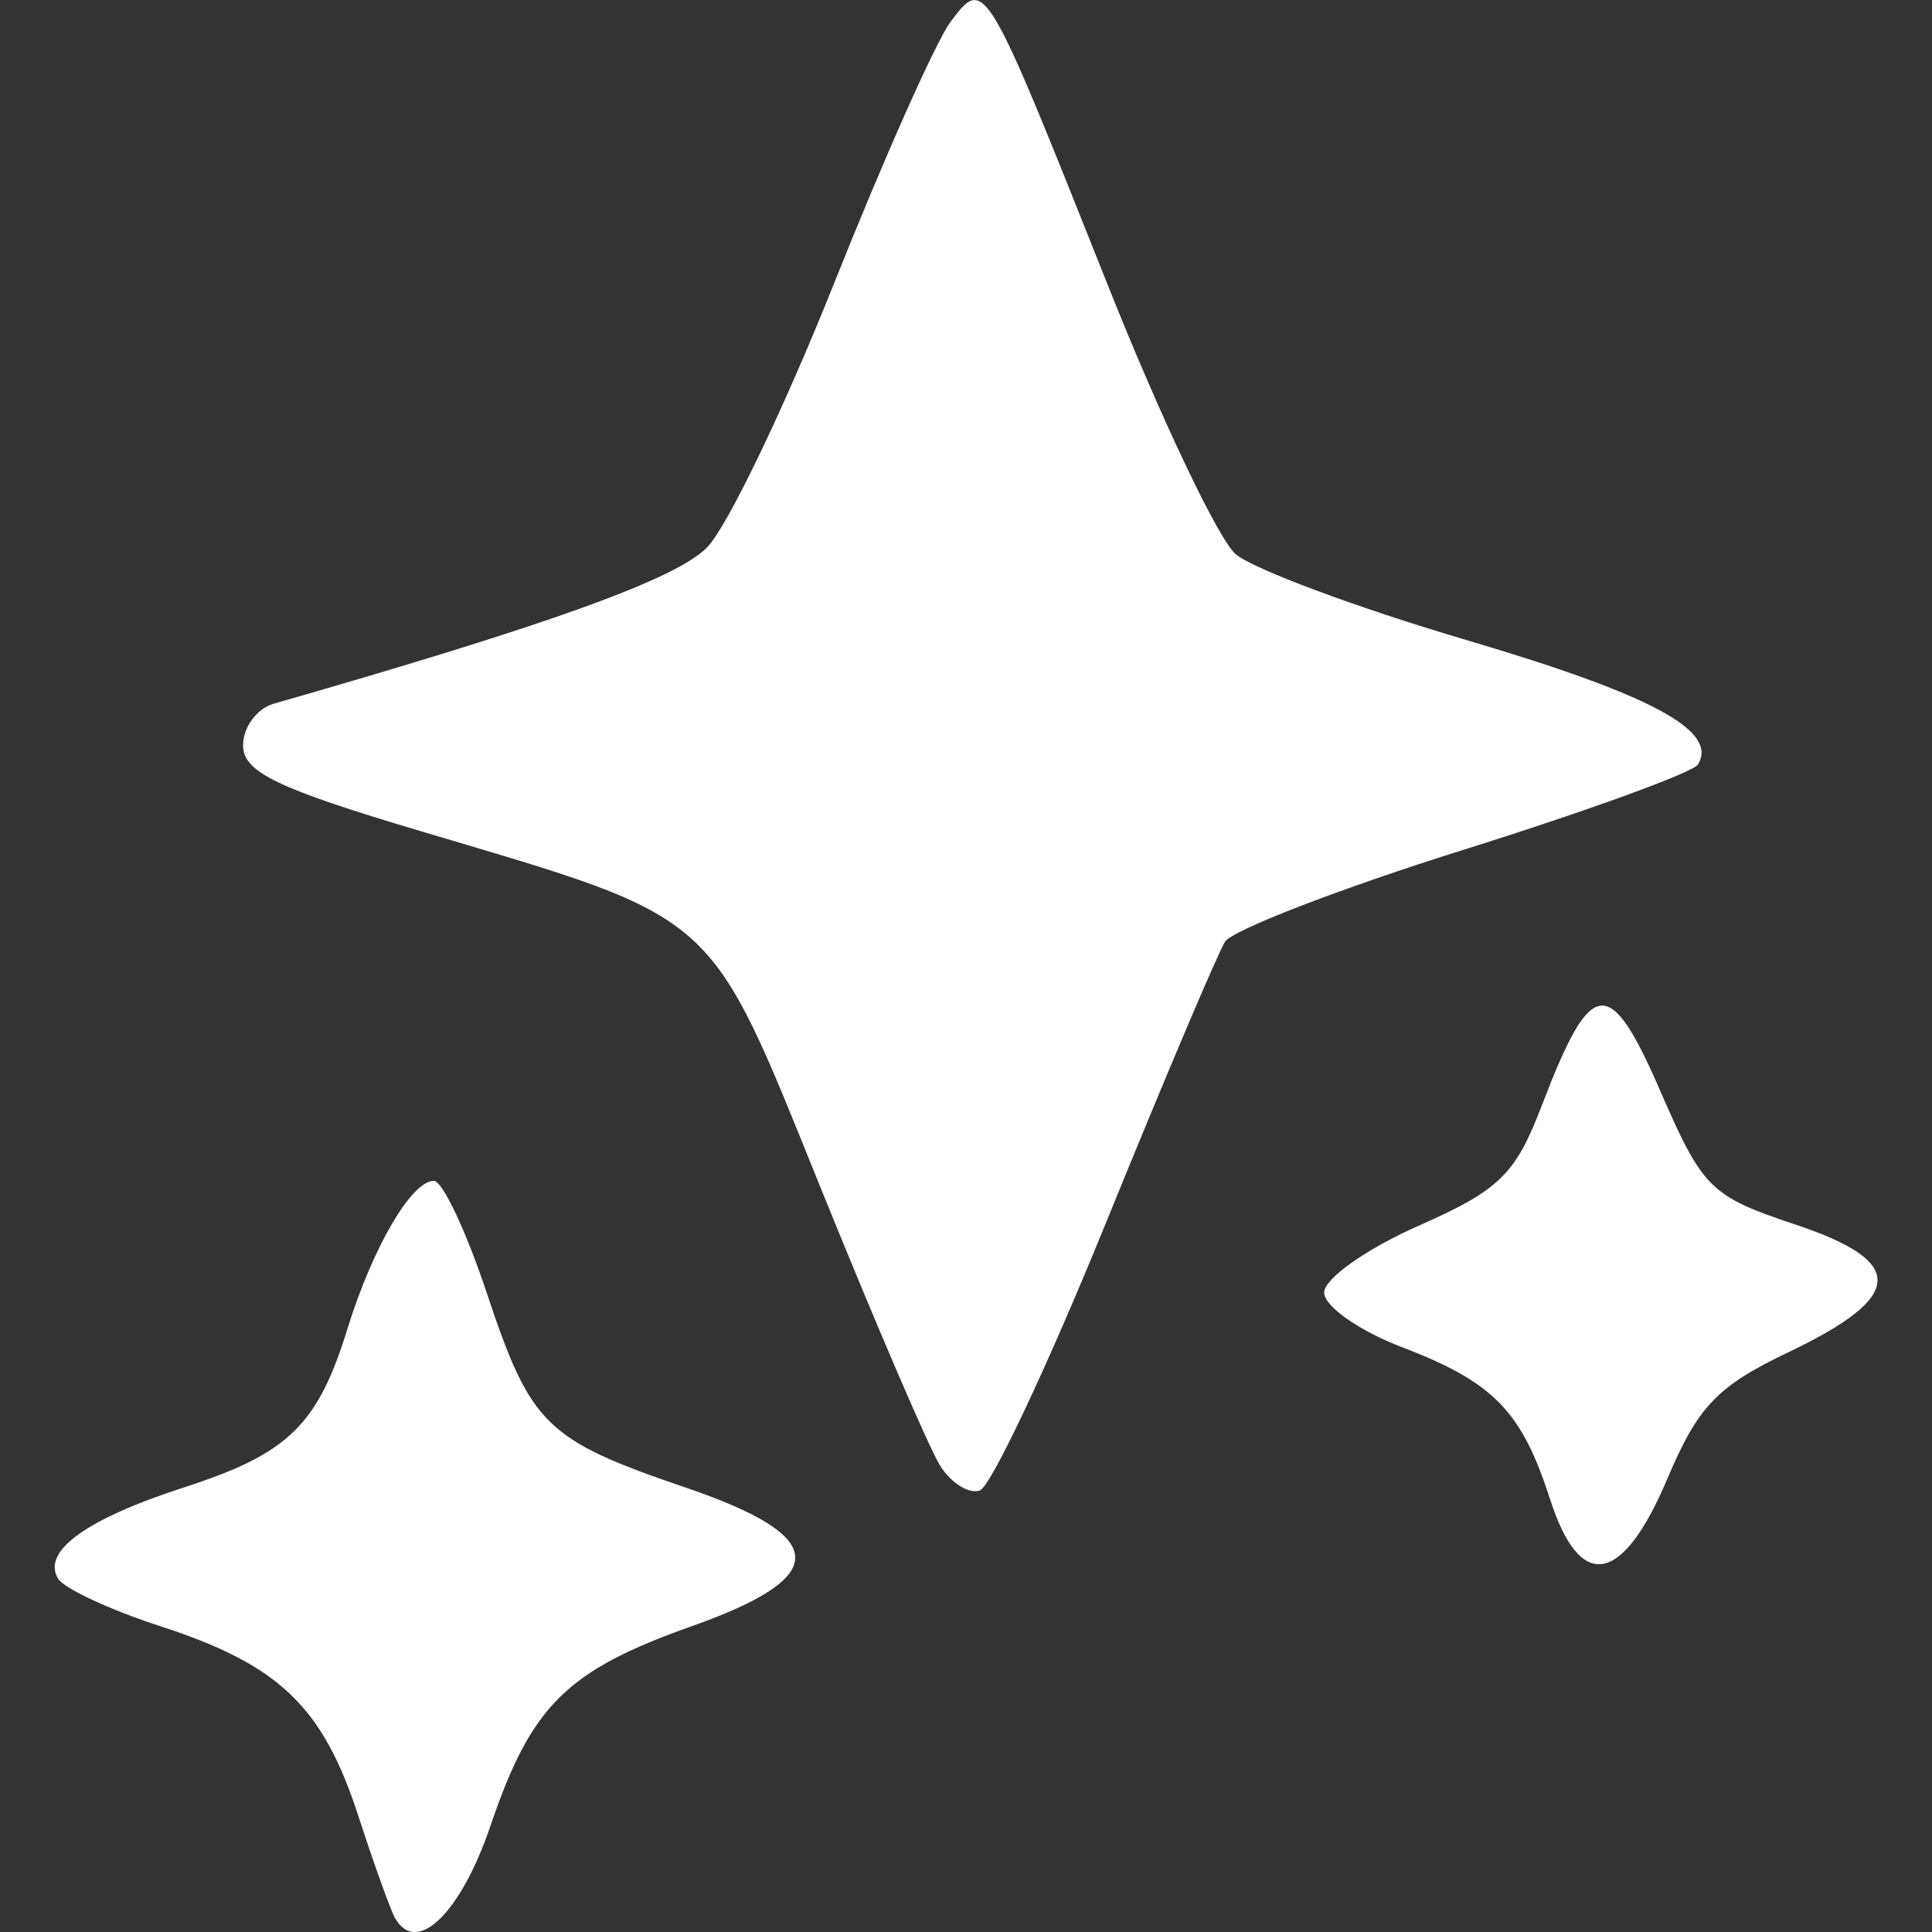 <?xml version="1.0" encoding="UTF-8" standalone="no"?>
<svg
   xmlns:dc="http://purl.org/dc/elements/1.1/"
   xmlns:cc="http://creativecommons.org/ns#"
   xmlns:rdf="http://www.w3.org/1999/02/22-rdf-syntax-ns#"
   xmlns:svg="http://www.w3.org/2000/svg"
   xmlns="http://www.w3.org/2000/svg"
   id="svg8"
   version="1.1"
   viewBox="0 0 16 16"
   height="16mm"
   width="16mm">
  <rect x="0" y="0" width="16" height="16" fill="#333333" stroke="none"/>
  <defs
     id="defs2" />
  <g
     transform="translate(-61.683,-151.579)"
     id="layer1">
    <path
       id="path124"
       d="m 64.956,167.467 c -0.037,-0.064 -0.175,-0.448 -0.307,-0.854 -0.294,-0.902 -0.655,-1.247 -1.637,-1.566 -0.416,-0.135 -0.797,-0.312 -0.847,-0.393 -0.14,-0.226 0.23,-0.495 1.045,-0.758 0.86,-0.278 1.104,-0.515 1.35,-1.311 0.208,-0.674 0.531,-1.227 0.716,-1.227 0.071,0 0.268,0.417 0.438,0.928 0.365,1.097 0.488,1.217 1.646,1.612 1.195,0.407 1.21,0.738 0.053,1.148 -1.039,0.368 -1.33,0.657 -1.669,1.656 -0.244,0.72 -0.61,1.075 -0.787,0.765 z m 9.563,-3.474 c -0.234,-0.729 -0.468,-0.968 -1.227,-1.258 -0.353,-0.135 -0.643,-0.338 -0.643,-0.452 0,-0.114 0.349,-0.361 0.776,-0.55 0.679,-0.3 0.808,-0.426 1.03,-1.007 0.407,-1.065 0.557,-1.082 0.98,-0.107 0.348,0.801 0.414,0.867 1.11,1.099 0.931,0.309 0.917,0.597 -0.05,1.059 -0.59,0.281 -0.751,0.45 -1.003,1.047 -0.373,0.882 -0.724,0.944 -0.972,0.17 z m -5.052,-0.279 c -0.09,-0.144 -0.532,-1.172 -0.982,-2.284 -0.943,-2.329 -0.829,-2.227 -3.309,-2.965 -1.2,-0.357 -1.48,-0.492 -1.48,-0.713 0,-0.15 0.114,-0.305 0.253,-0.345 2.286,-0.655 3.334,-1.033 3.59,-1.295 0.168,-0.172 0.641,-1.157 1.053,-2.19 0.411,-1.032 0.845,-2.007 0.965,-2.165 0.281,-0.374 0.286,-0.366 1.293,2.165 0.442,1.112 0.922,2.122 1.066,2.246 0.144,0.123 1.002,0.443 1.906,0.71 1.541,0.455 2.095,0.753 1.922,1.033 -0.04,0.065 -0.913,0.383 -1.939,0.705 -1.026,0.322 -1.916,0.666 -1.977,0.762 -0.061,0.097 -0.506,1.147 -0.988,2.333 -0.483,1.186 -0.952,2.181 -1.043,2.212 -0.091,0.03 -0.239,-0.063 -0.329,-0.207 z"
       style="fill:#ffffff;stroke-width:0.144;fill-opacity:1" />
  </g>
</svg>
